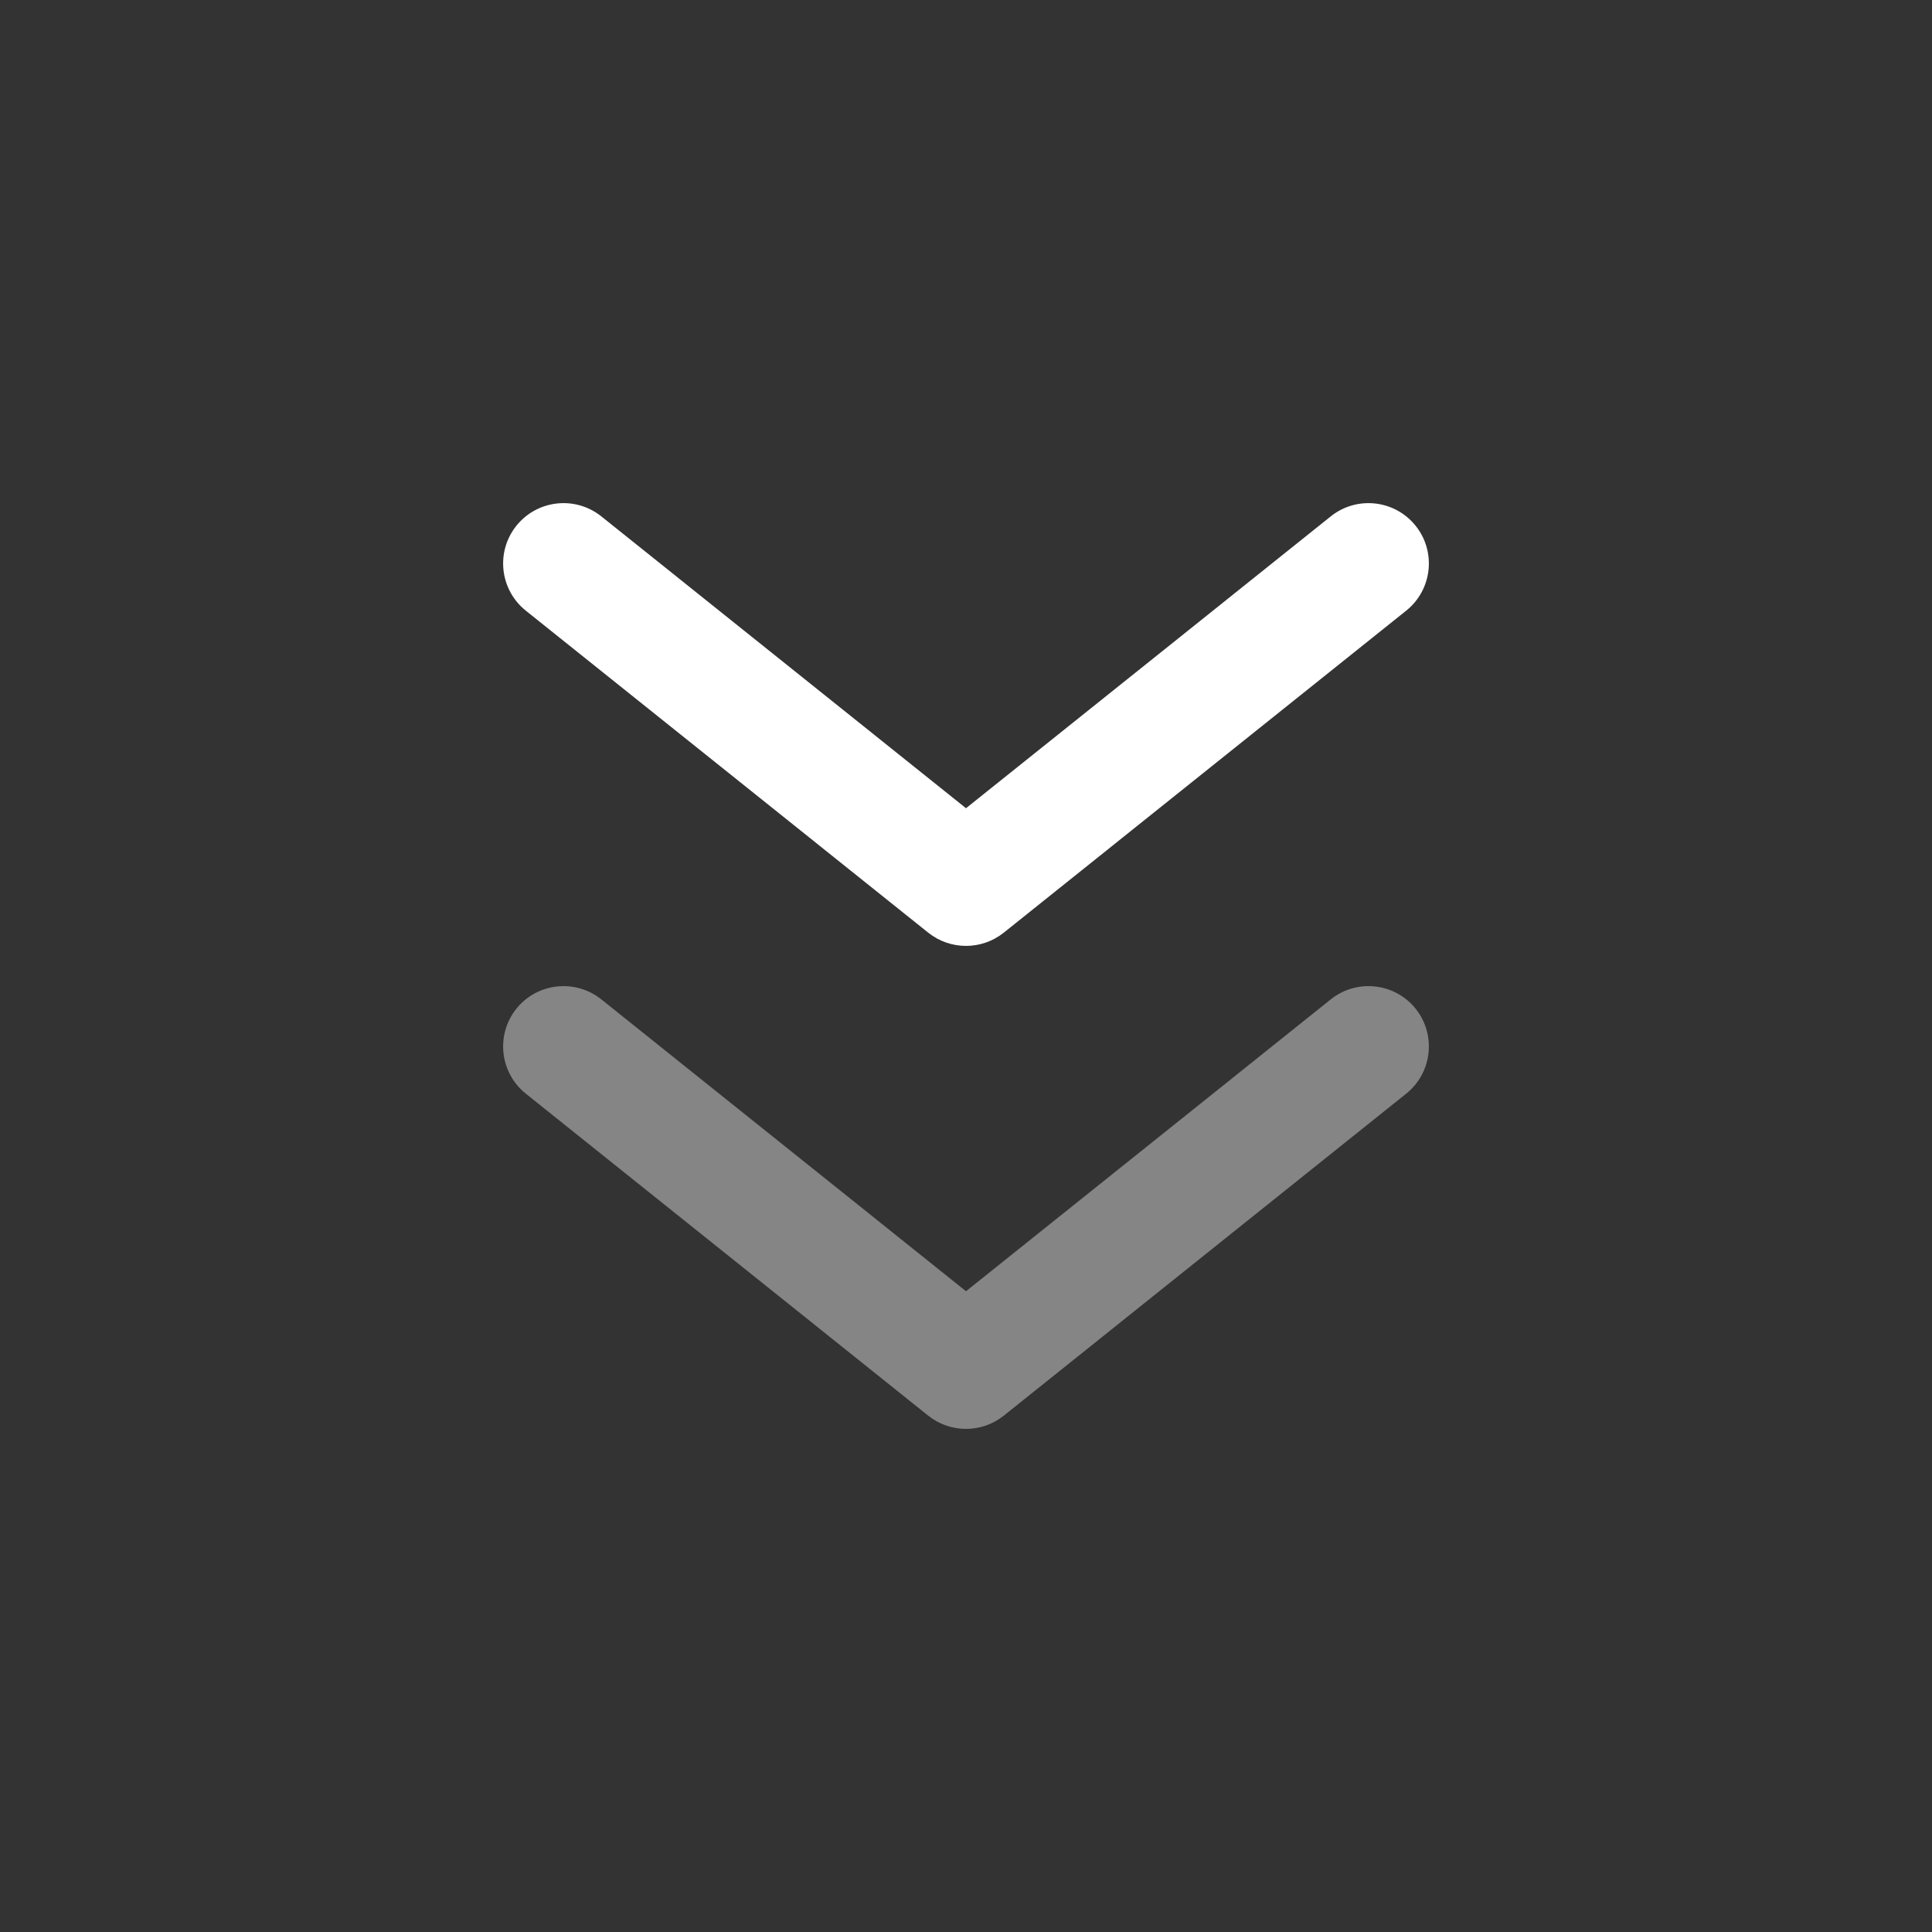 <svg width="24" height="24" viewBox="0 0 24 24" fill="none" xmlns="http://www.w3.org/2000/svg">
<rect x="0" y="0" width="24" height="24" fill="#333333" stroke="none"/>
<path fill-rule="evenodd" clip-rule="evenodd" d="M6.414 6.532C6.673 6.208 7.145 6.156 7.469 6.414L12 10.04L16.532 6.414C16.855 6.156 17.327 6.208 17.586 6.532C17.844 6.855 17.792 7.327 17.468 7.586L12.469 11.586C12.195 11.805 11.805 11.805 11.531 11.586L6.532 7.586C6.208 7.327 6.156 6.855 6.414 6.532Z" fill="white"/>
<path opacity="0.4" fill-rule="evenodd" clip-rule="evenodd" d="M6.414 12.531C6.673 12.208 7.145 12.156 7.469 12.414L12 16.04L16.532 12.414C16.855 12.156 17.327 12.208 17.586 12.531C17.844 12.855 17.792 13.327 17.468 13.586L12.469 17.586C12.195 17.805 11.805 17.805 11.531 17.586L6.532 13.586C6.208 13.327 6.156 12.855 6.414 12.531Z" fill="white"/>
</svg>
